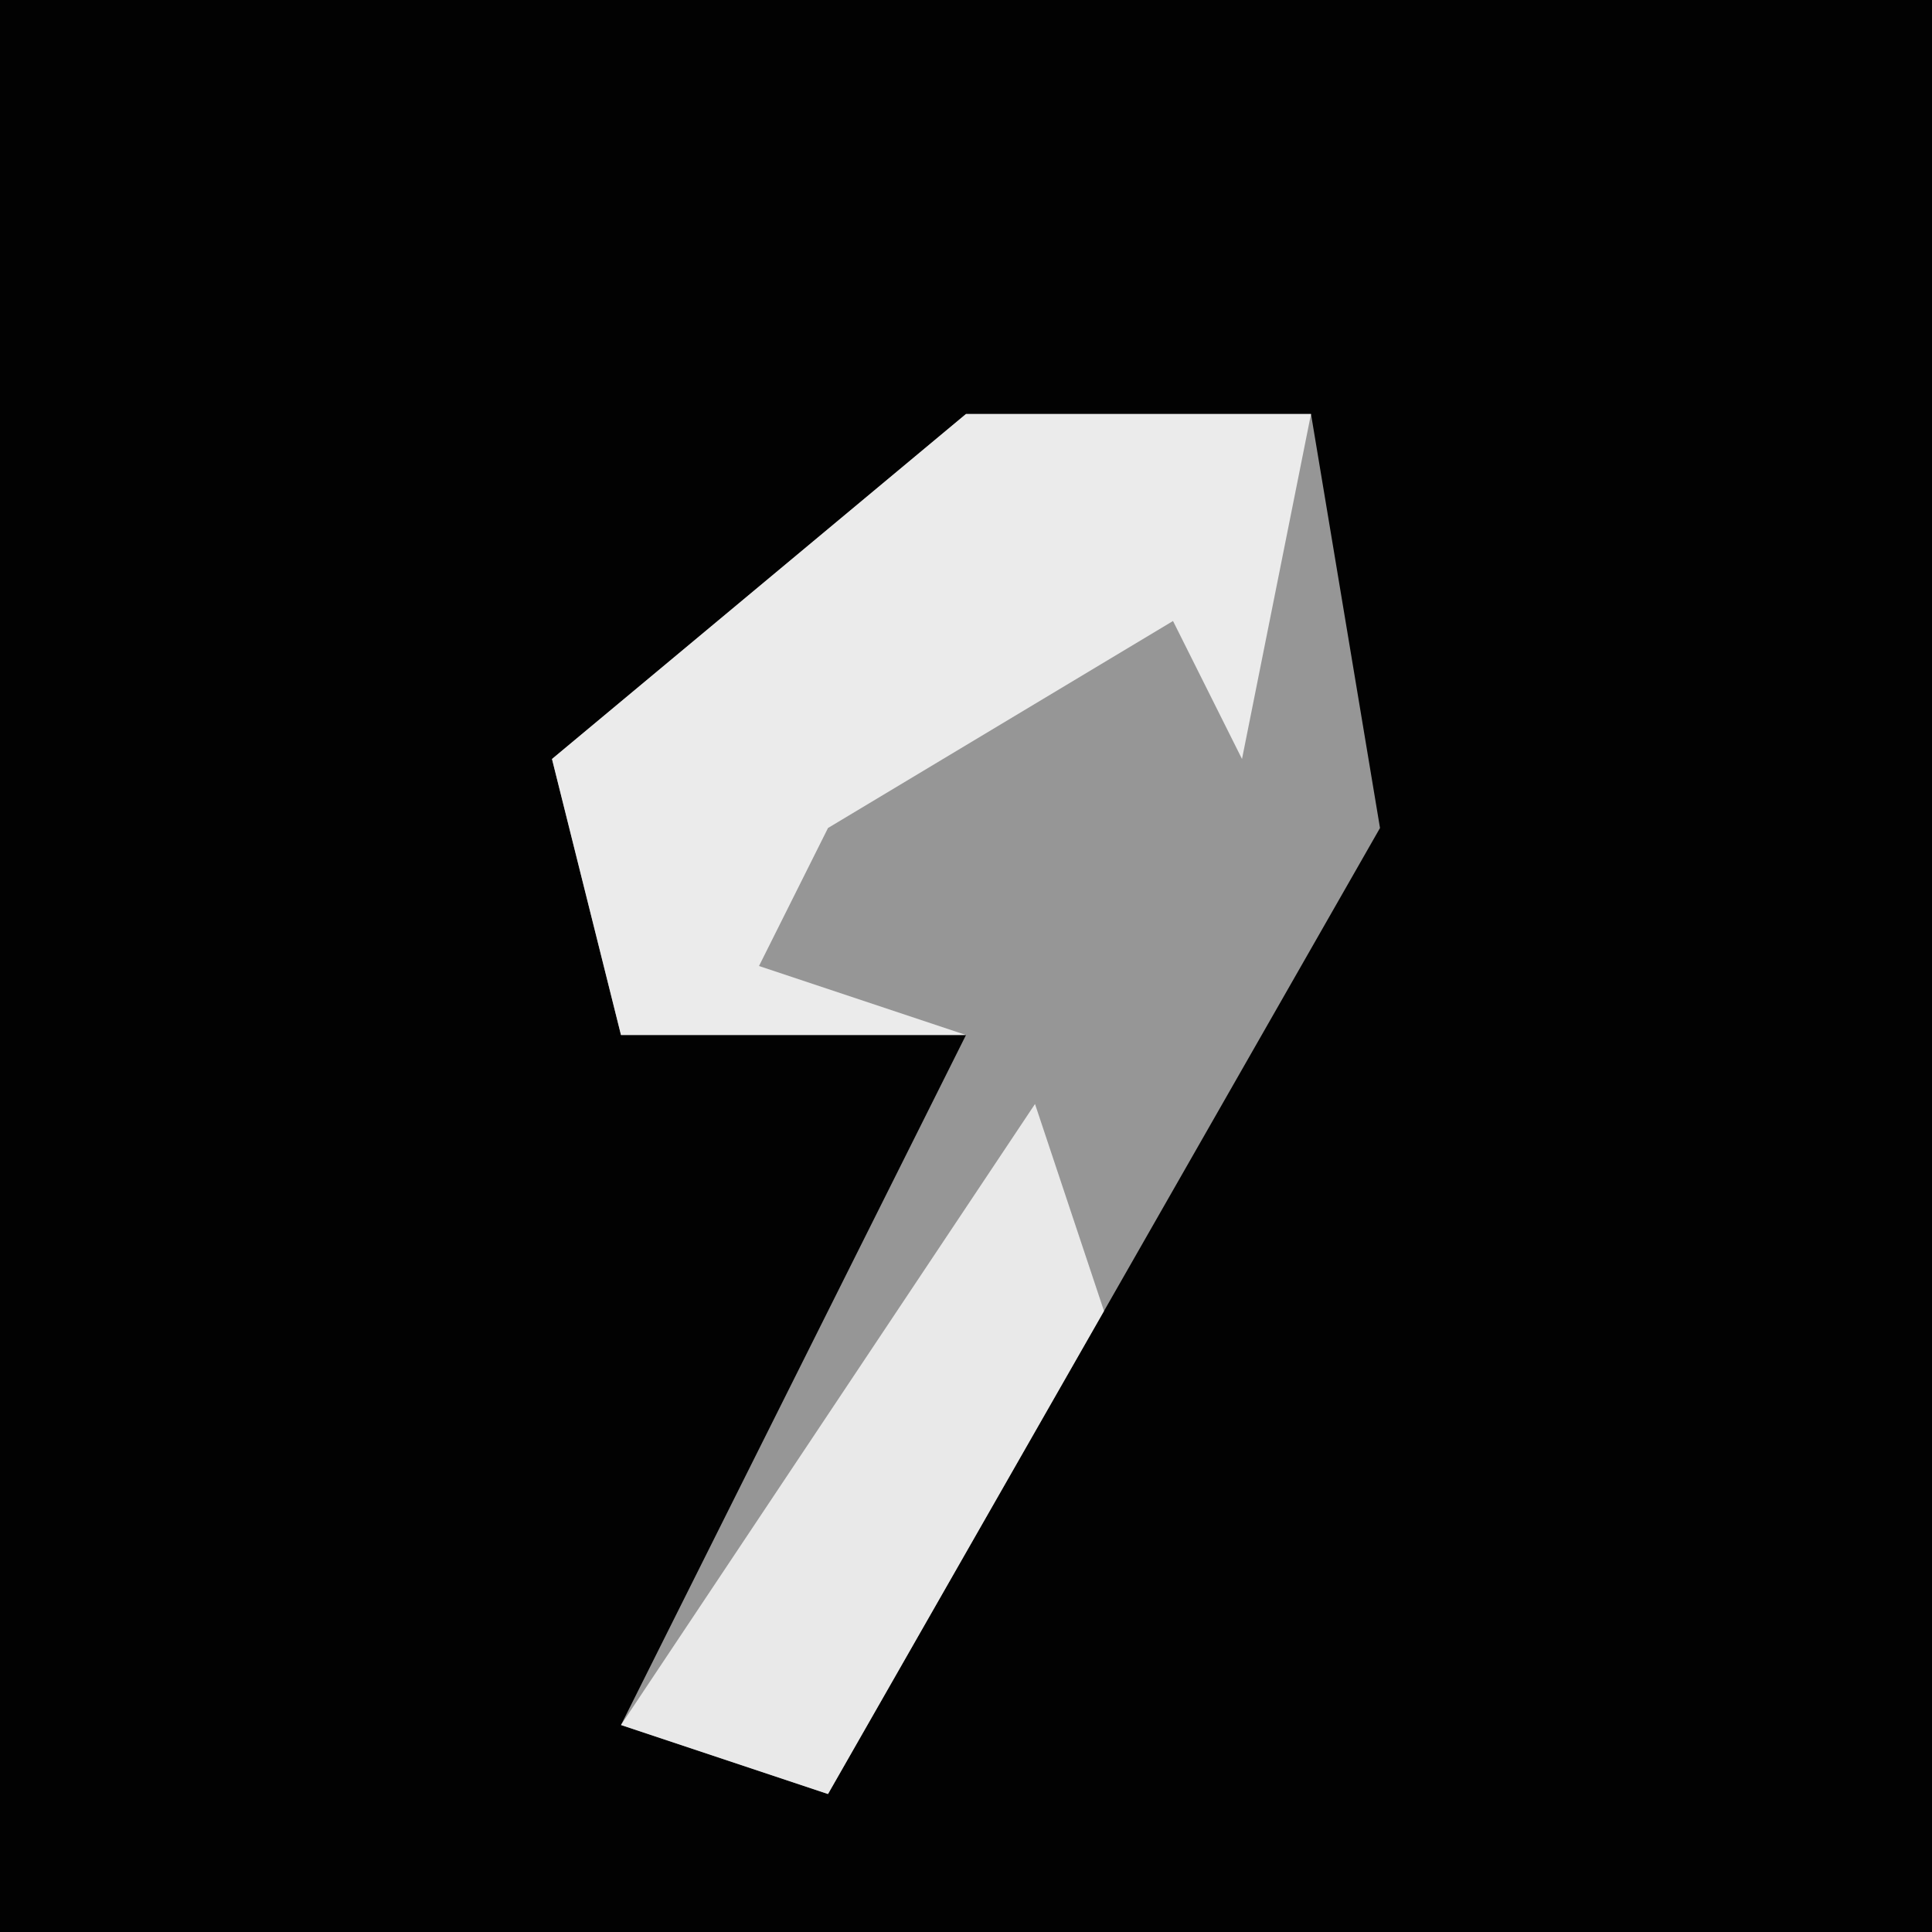 <?xml version="1.0" encoding="UTF-8"?>
<svg version="1.1" xmlns="http://www.w3.org/2000/svg" width="28" height="28">
<path d="M0,0 L28,0 L28,28 L0,28 Z " fill="#020202" transform="translate(0,0)"/>
<path d="M0,0 L5,0 L6,6 L-2,20 L-5,19 L0,9 L-5,9 L-6,5 Z " fill="#969696" transform="translate(14,6)"/>
<path d="M0,0 L5,0 L4,5 L3,3 L-2,6 L-3,8 L0,9 L-5,9 L-6,5 Z " fill="#EBEBEB" transform="translate(14,6)"/>
<path d="M0,0 L1,3 L-3,10 L-6,9 Z " fill="#E9E9E9" transform="translate(15,16)"/>
</svg>
